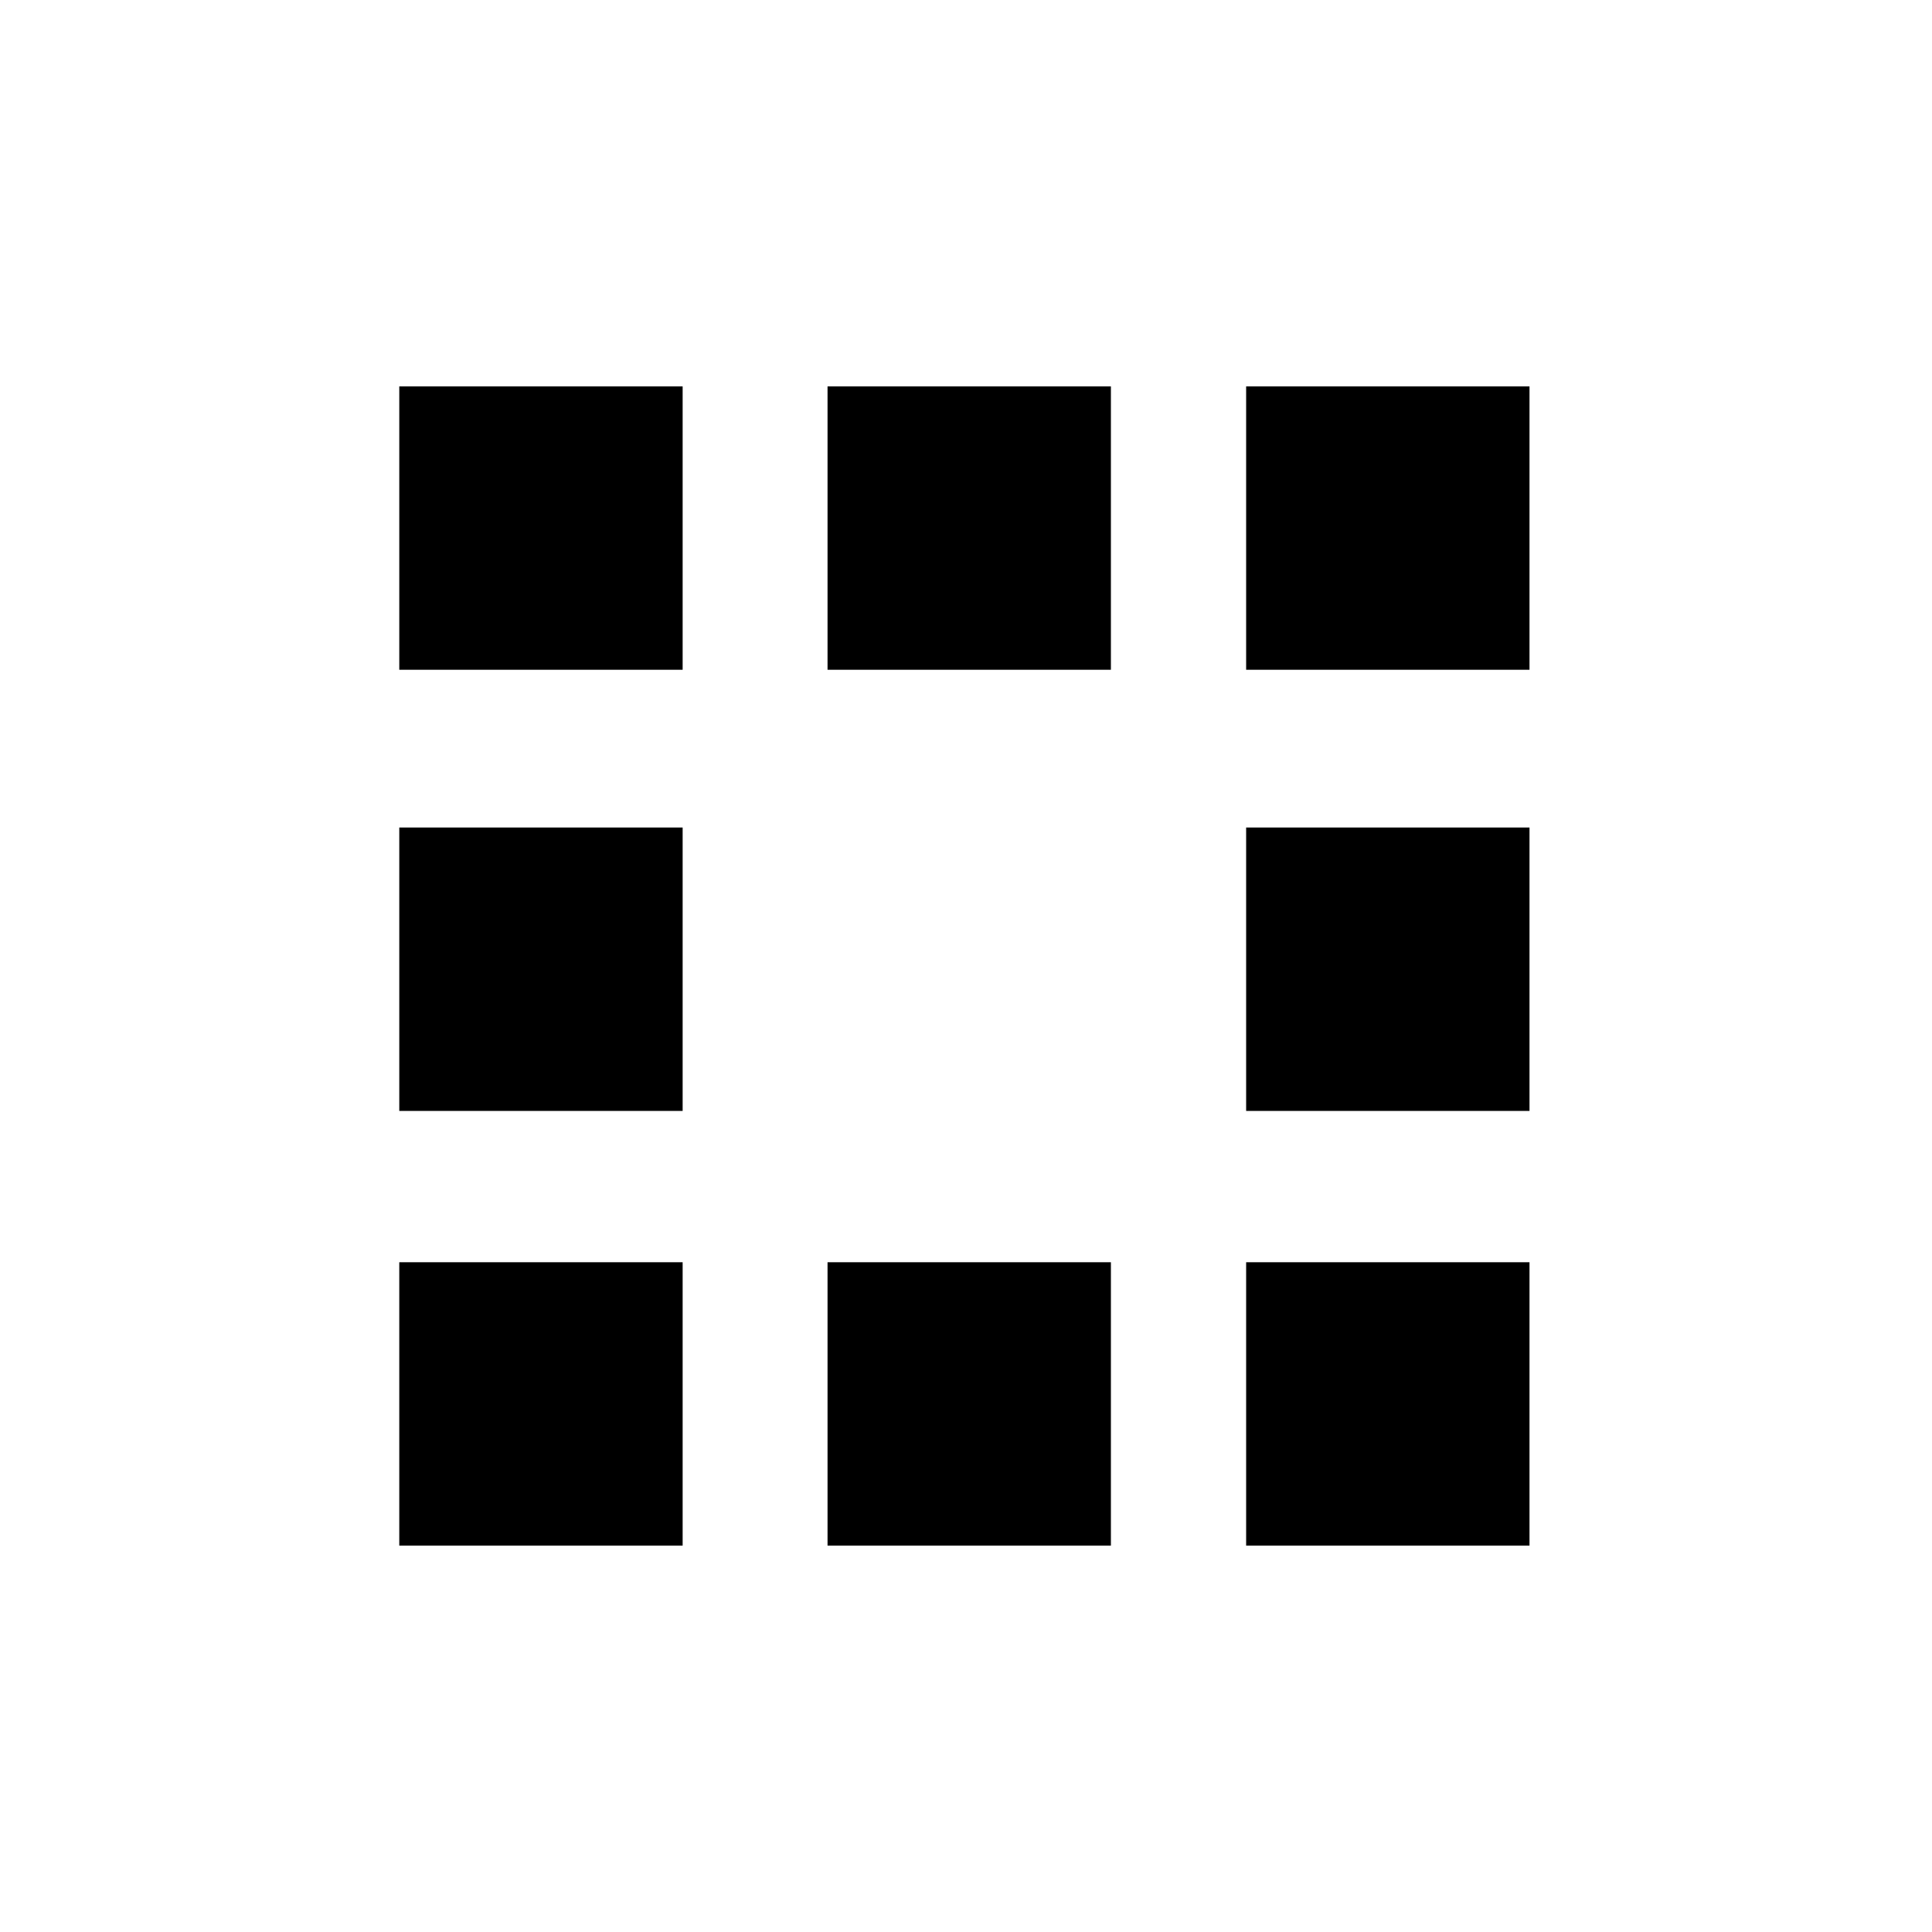 <svg xmlns="http://www.w3.org/2000/svg" viewBox="0 0 60 60" class="icon"><path d="M12.4 12h8.8v8.8h-8.8zm0 13.7h8.8v8.8h-8.8zm0 13.5h8.8V48h-8.8zM25.7 12h8.8v8.8h-8.8zm0 27.2h8.8V48h-8.8zm13-27.2h8.8v8.8h-8.8zm0 13.7h8.8v8.8h-8.8zm0 13.5h8.8V48h-8.8z"/></svg>